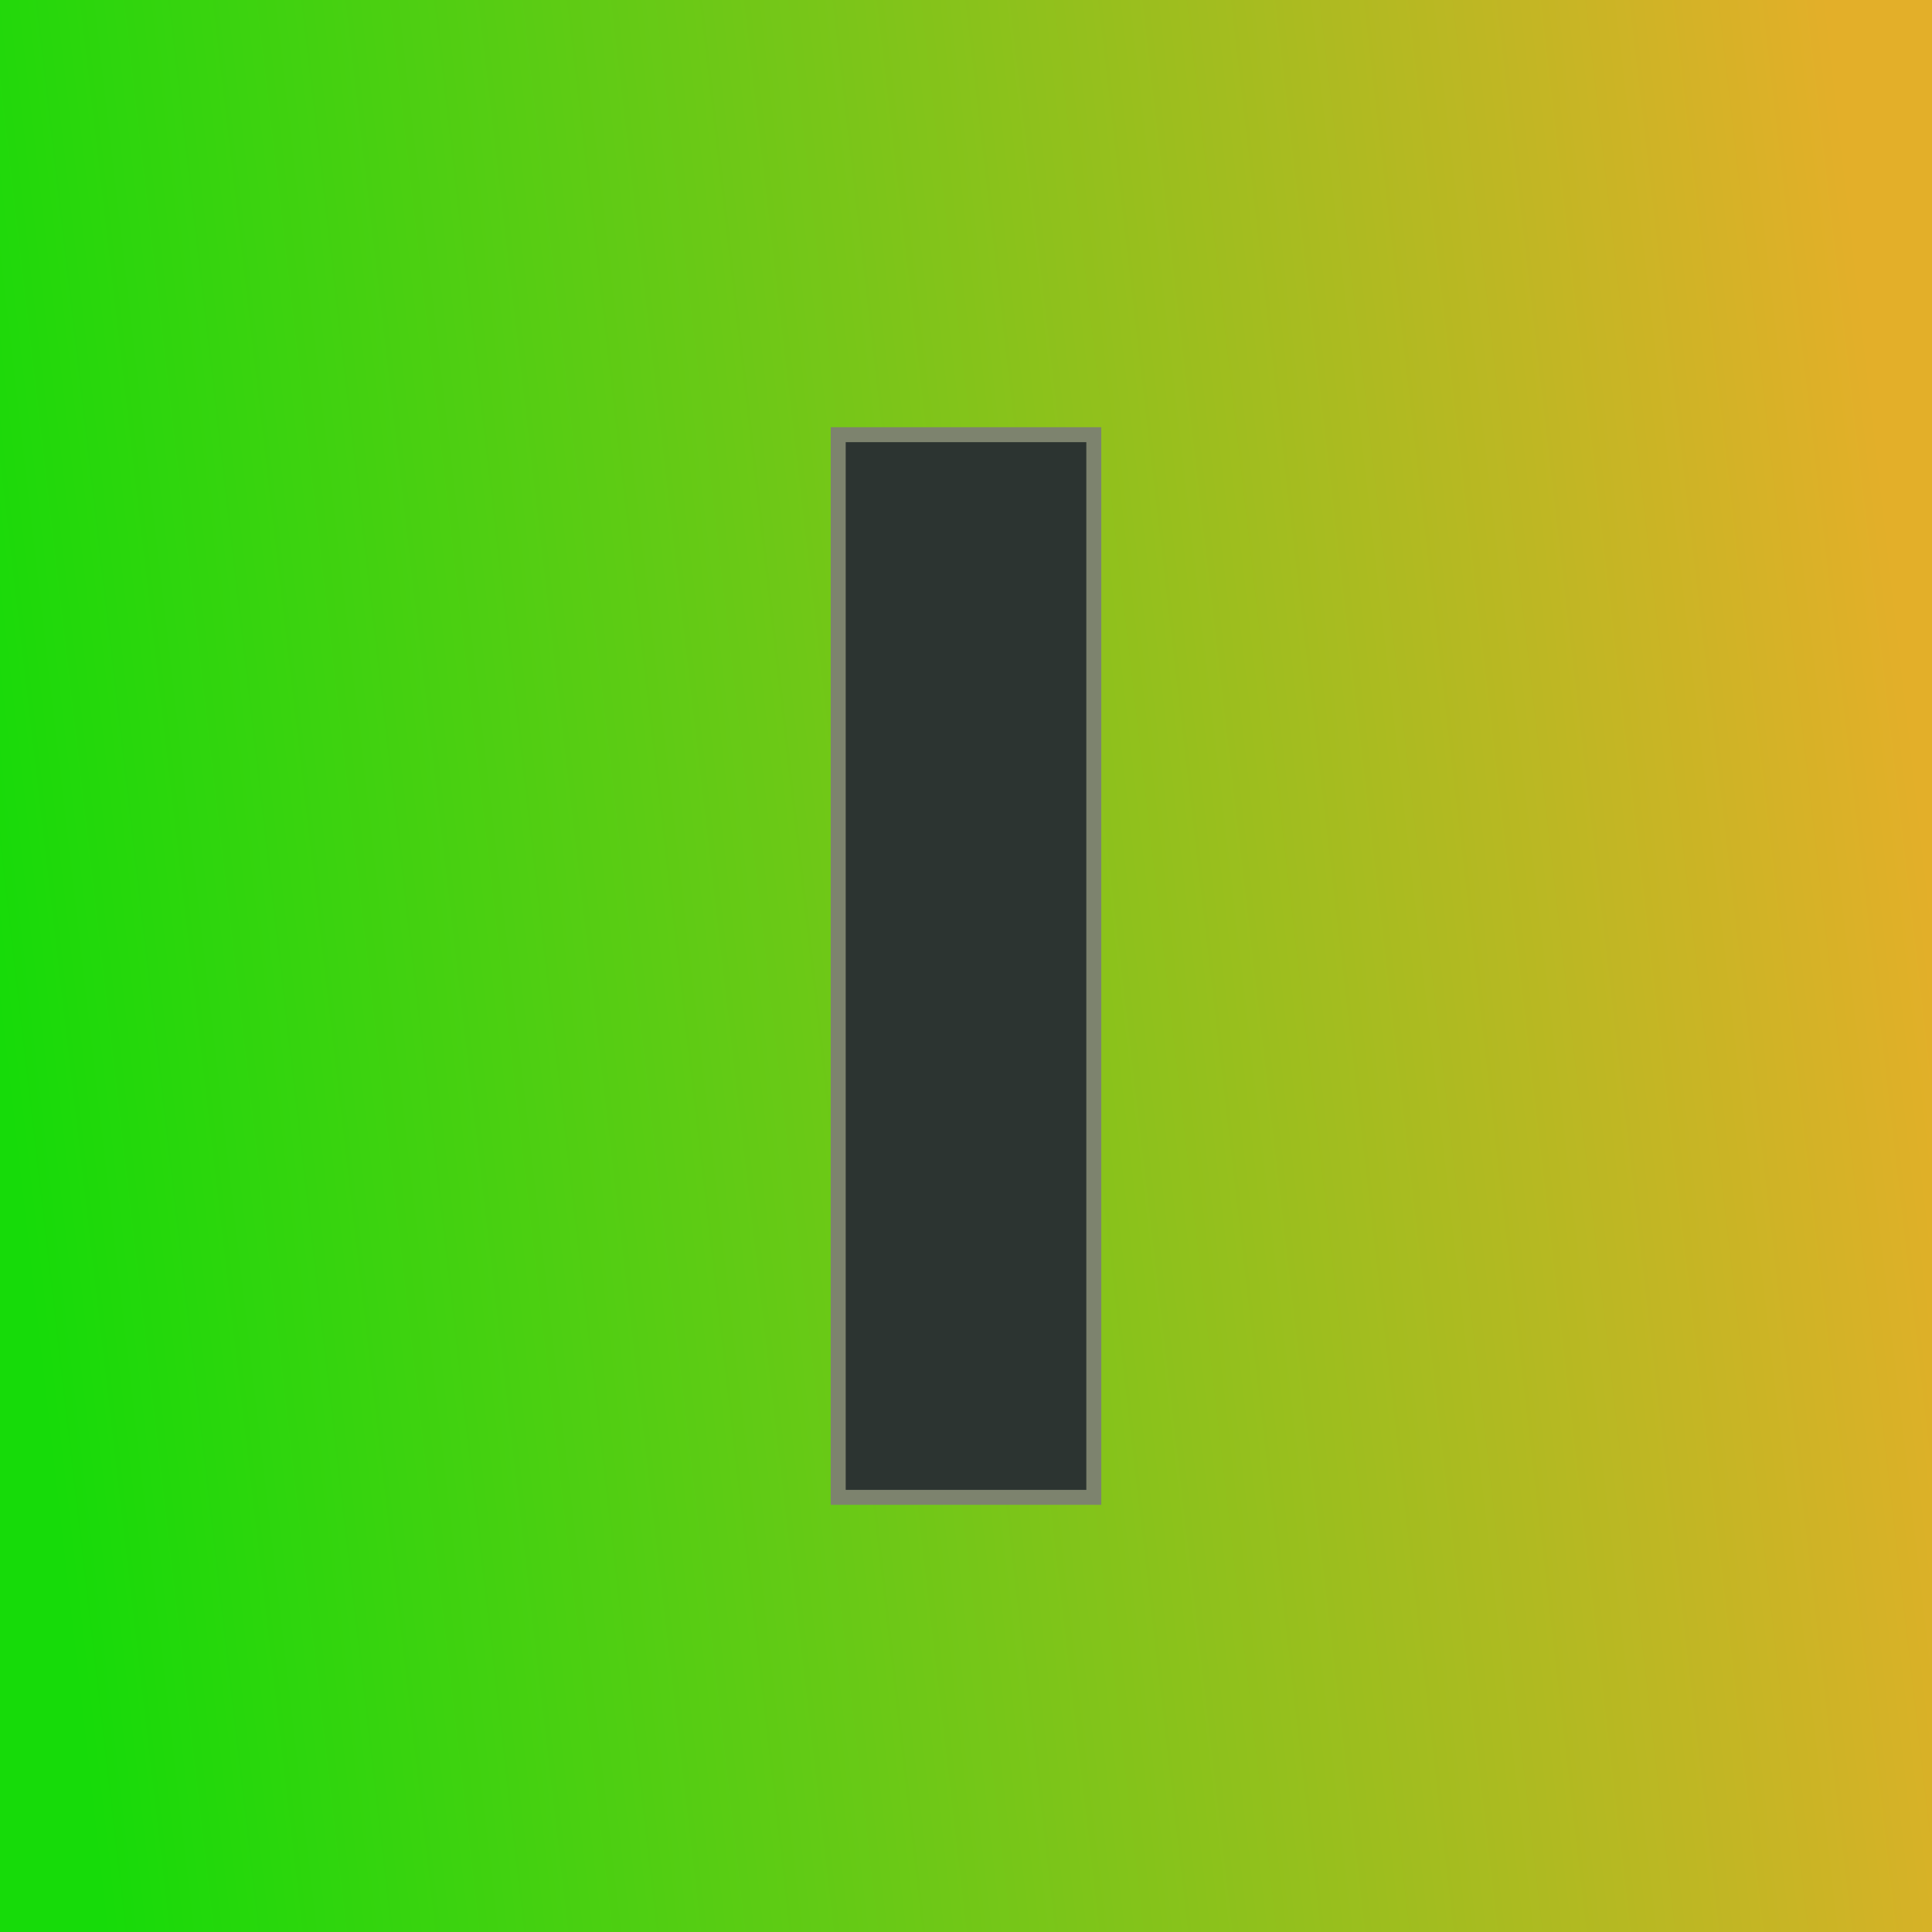 <svg xmlns="http://www.w3.org/2000/svg" version="1.1" xmlns:xlink="http://www.w3.org/1999/xlink" viewBox="0 0 200 200"><rect width="200" height="200" fill="url('#gradient')"></rect><defs><linearGradient id="gradient" gradientTransform="rotate(174 0.5 0.5)"><stop offset="0%" stop-color="#e3af29"></stop><stop offset="100%" stop-color="#16db09"></stop></linearGradient></defs><g><g fill="#2c3431" transform="matrix(7.736,0,0,7.736,76.639,155.004)" stroke="#7d836e" stroke-width="0.2"><path d="M4.73-14.22L4.73 0L1.31 0L1.31-14.22L4.73-14.22Z"></path></g></g></svg>